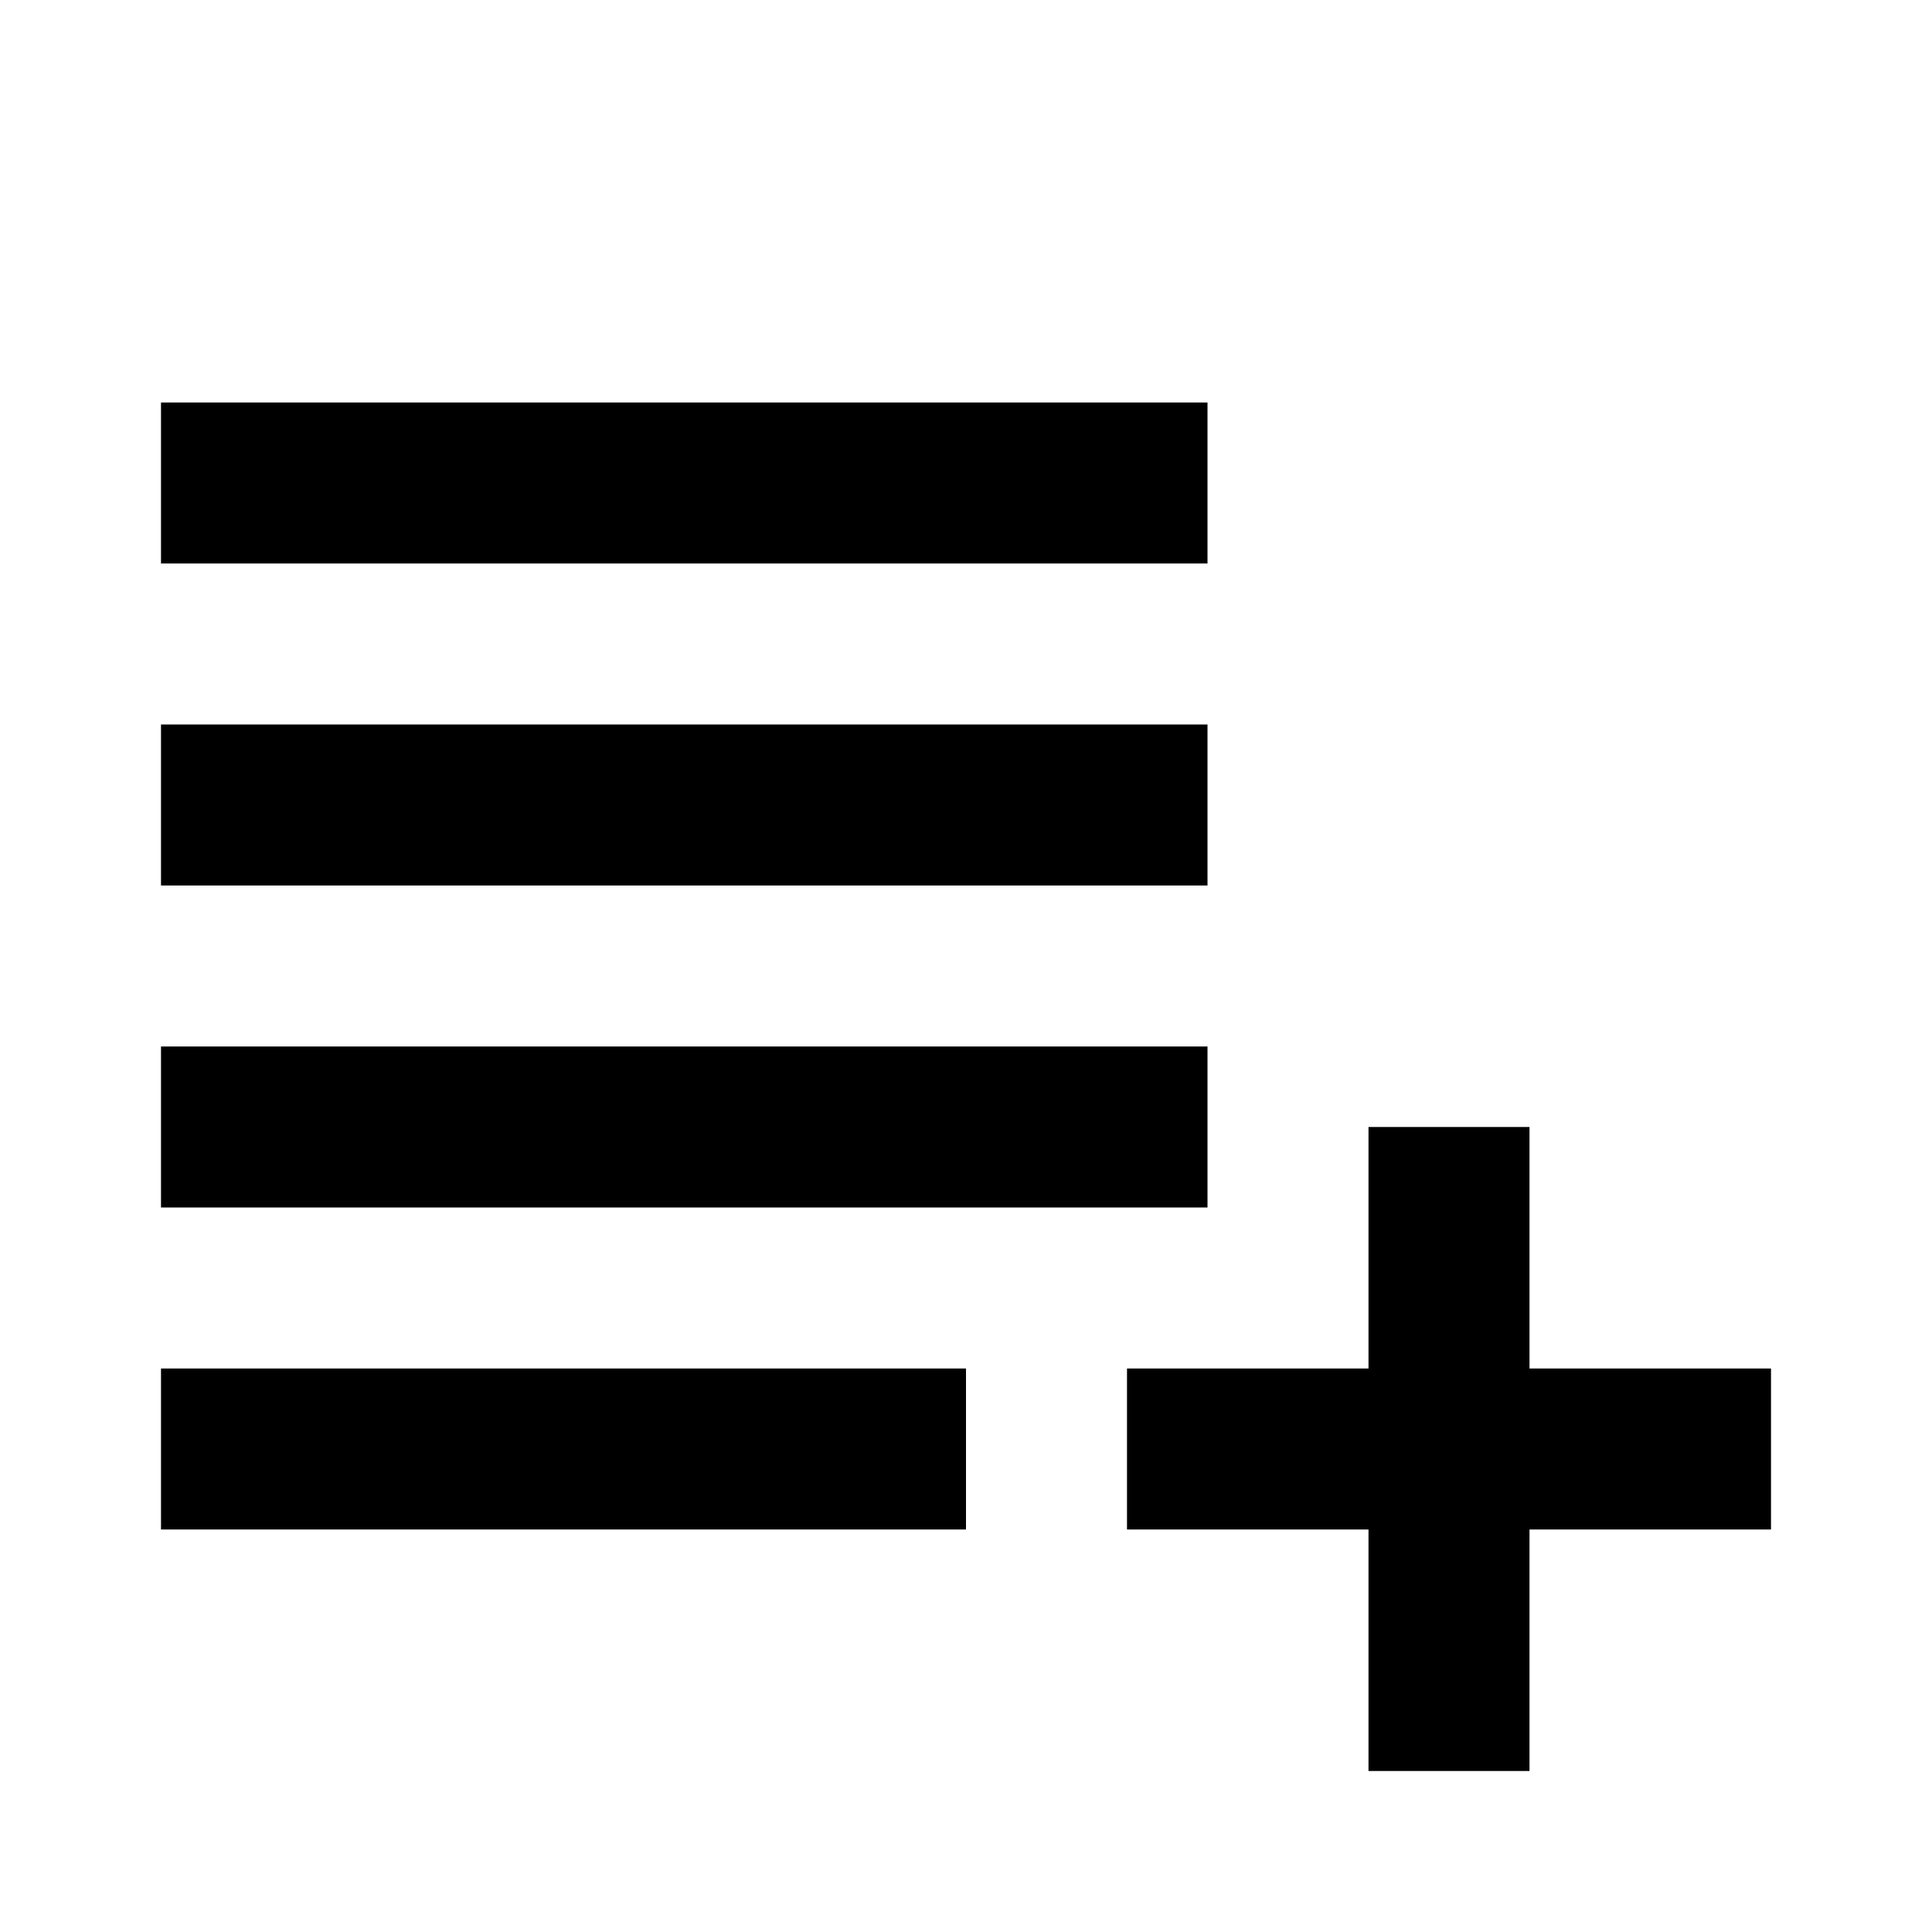 <?xml version="1.0" encoding="UTF-8" standalone="no"?><!DOCTYPE svg PUBLIC "-//W3C//DTD SVG 1.1//EN" "http://www.w3.org/Graphics/SVG/1.1/DTD/svg11.dtd"><svg width="24px" height="24px" version="1.1" xmlns="http://www.w3.org/2000/svg" xmlns:xlink="http://www.w3.org/1999/xlink" xml:space="preserve" xmlns:serif="http://www.serif.com/" style="fill-rule:evenodd;clip-rule:evenodd;stroke-linejoin:round;stroke-miterlimit:1.414;"><path d="M19,14l0,3l3,0l0,2l-3,0l0,3l-2,0l0,-3l-3,0l0,-2l3,0l0,-3l2,0Zm-7,3l0,2l-10,0l0,-2l10,0Zm3,-4l0,2l-13,0l0,-2l13,0Zm0,-4l0,2l-13,0l0,-2l13,0Zm0,-4l0,2l-13,0l0,-2l13,0Z"/></svg>